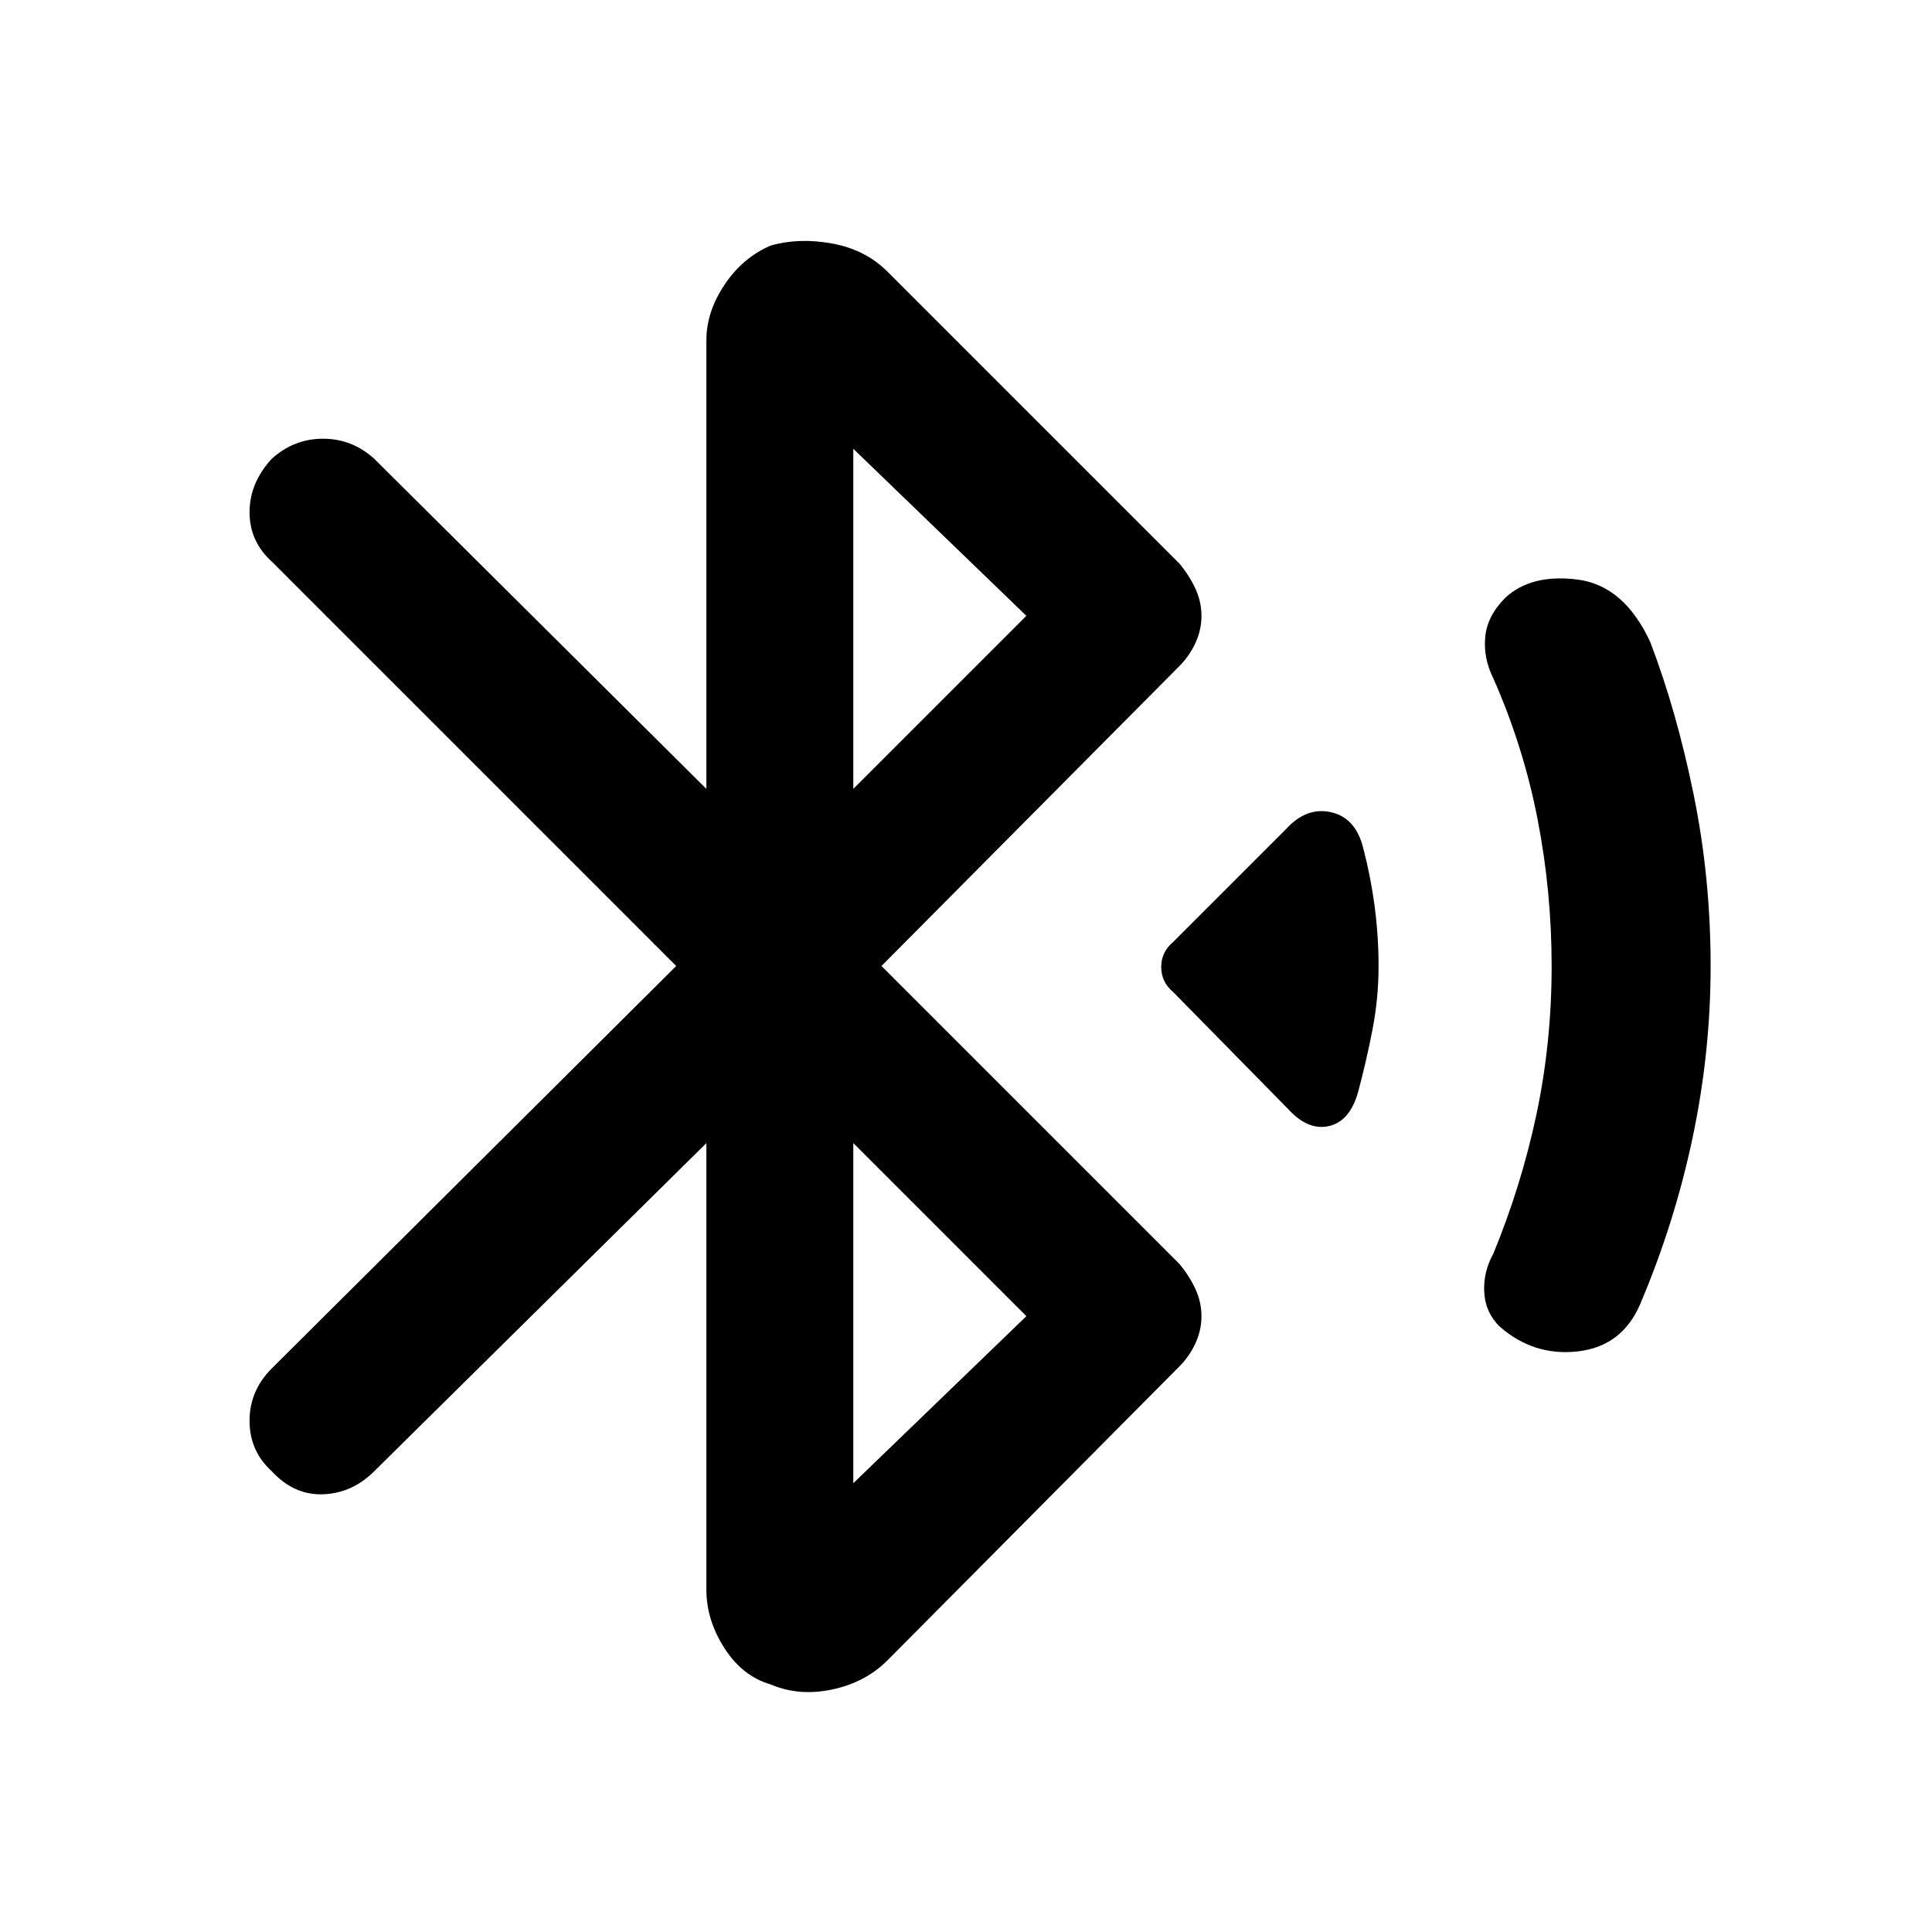 <svg xmlns="http://www.w3.org/2000/svg" height="48" width="48"><path d="M32 27.55 29.15 24.65Q28.85 24.4 28.85 24.025Q28.85 23.65 29.15 23.4L31.95 20.6Q32.45 20.05 33.05 20.175Q33.65 20.3 33.85 21Q34.05 21.75 34.15 22.5Q34.25 23.25 34.25 24Q34.25 24.8 34.1 25.575Q33.95 26.35 33.75 27.1Q33.55 27.85 33.025 27.975Q32.5 28.1 32 27.55ZM37.25 32.95Q36.9 32.6 36.875 32.1Q36.85 31.6 37.1 31.15Q37.8 29.45 38.175 27.675Q38.55 25.9 38.55 24Q38.55 22.15 38.2 20.35Q37.85 18.55 37.1 16.85Q36.85 16.35 36.9 15.825Q36.95 15.3 37.4 14.85Q38.05 14.25 39.2 14.4Q40.35 14.55 41 15.95Q41.65 17.65 42.075 19.725Q42.5 21.8 42.5 24Q42.5 26.15 42.05 28.275Q41.6 30.4 40.75 32.4Q40.3 33.45 39.2 33.575Q38.1 33.7 37.25 32.95ZM19.15 41.85Q18.45 41.65 18 40.95Q17.55 40.25 17.55 39.5V28.4L9.3 36.55Q8.75 37.1 8.025 37.125Q7.3 37.15 6.75 36.55Q6.2 36.05 6.2 35.3Q6.2 34.55 6.75 34L16.8 24L6.75 13.95Q6.2 13.45 6.2 12.725Q6.2 12 6.75 11.4Q7.3 10.9 8.025 10.9Q8.75 10.9 9.3 11.4L17.55 19.6V8.45Q17.55 7.75 18 7.075Q18.45 6.4 19.15 6.1Q19.85 5.9 20.675 6.05Q21.5 6.2 22.05 6.75L29.3 14Q29.55 14.3 29.7 14.625Q29.85 14.95 29.85 15.3Q29.85 15.65 29.7 15.975Q29.55 16.3 29.3 16.55L21.9 24L29.3 31.4Q29.55 31.7 29.7 32.025Q29.85 32.35 29.85 32.7Q29.85 33.05 29.7 33.375Q29.55 33.7 29.3 33.95L22.05 41.25Q21.5 41.8 20.675 41.975Q19.85 42.15 19.15 41.85ZM21.2 19.6 25.5 15.3 21.2 11.15ZM21.2 36.85 25.5 32.7 21.2 28.4Z"/></svg>